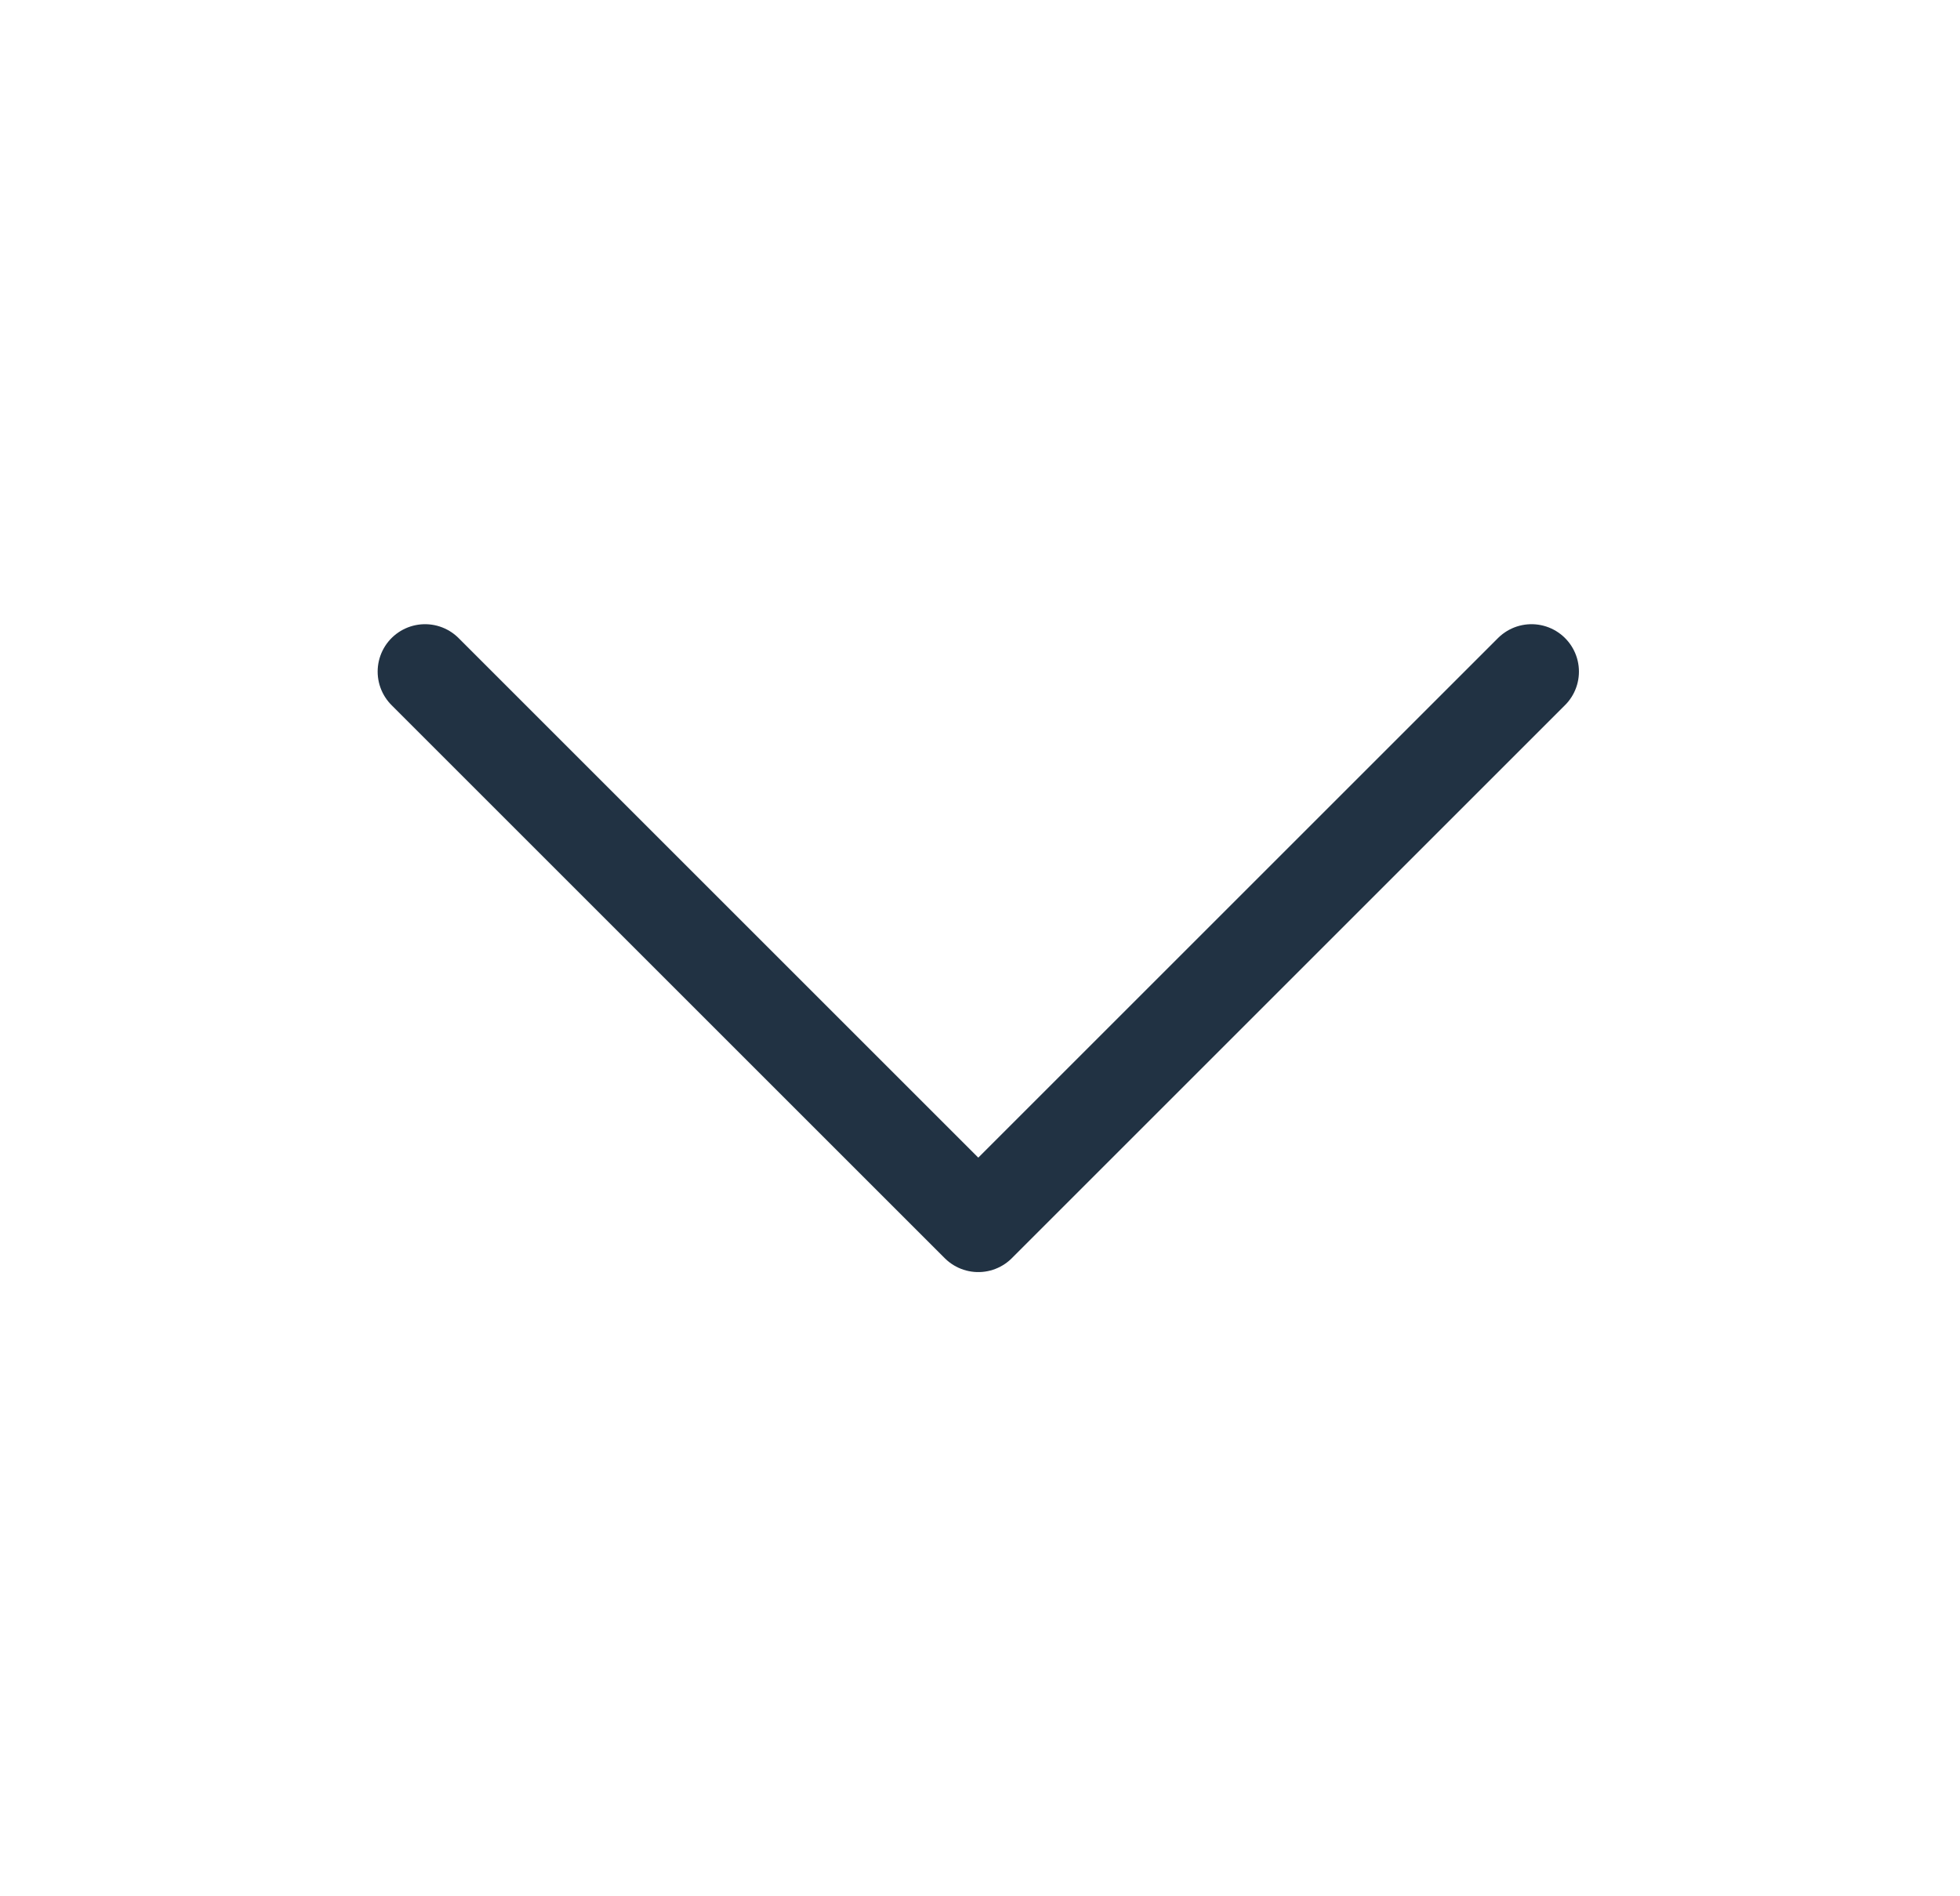 <svg width="31" height="30" viewBox="0 0 31 30" fill="none" xmlns="http://www.w3.org/2000/svg">
<path d="M6.723 10.625L15.473 19.375L24.223 10.625" stroke="#213243" stroke-width="1.5" stroke-linecap="round" stroke-linejoin="round"/>
</svg>
